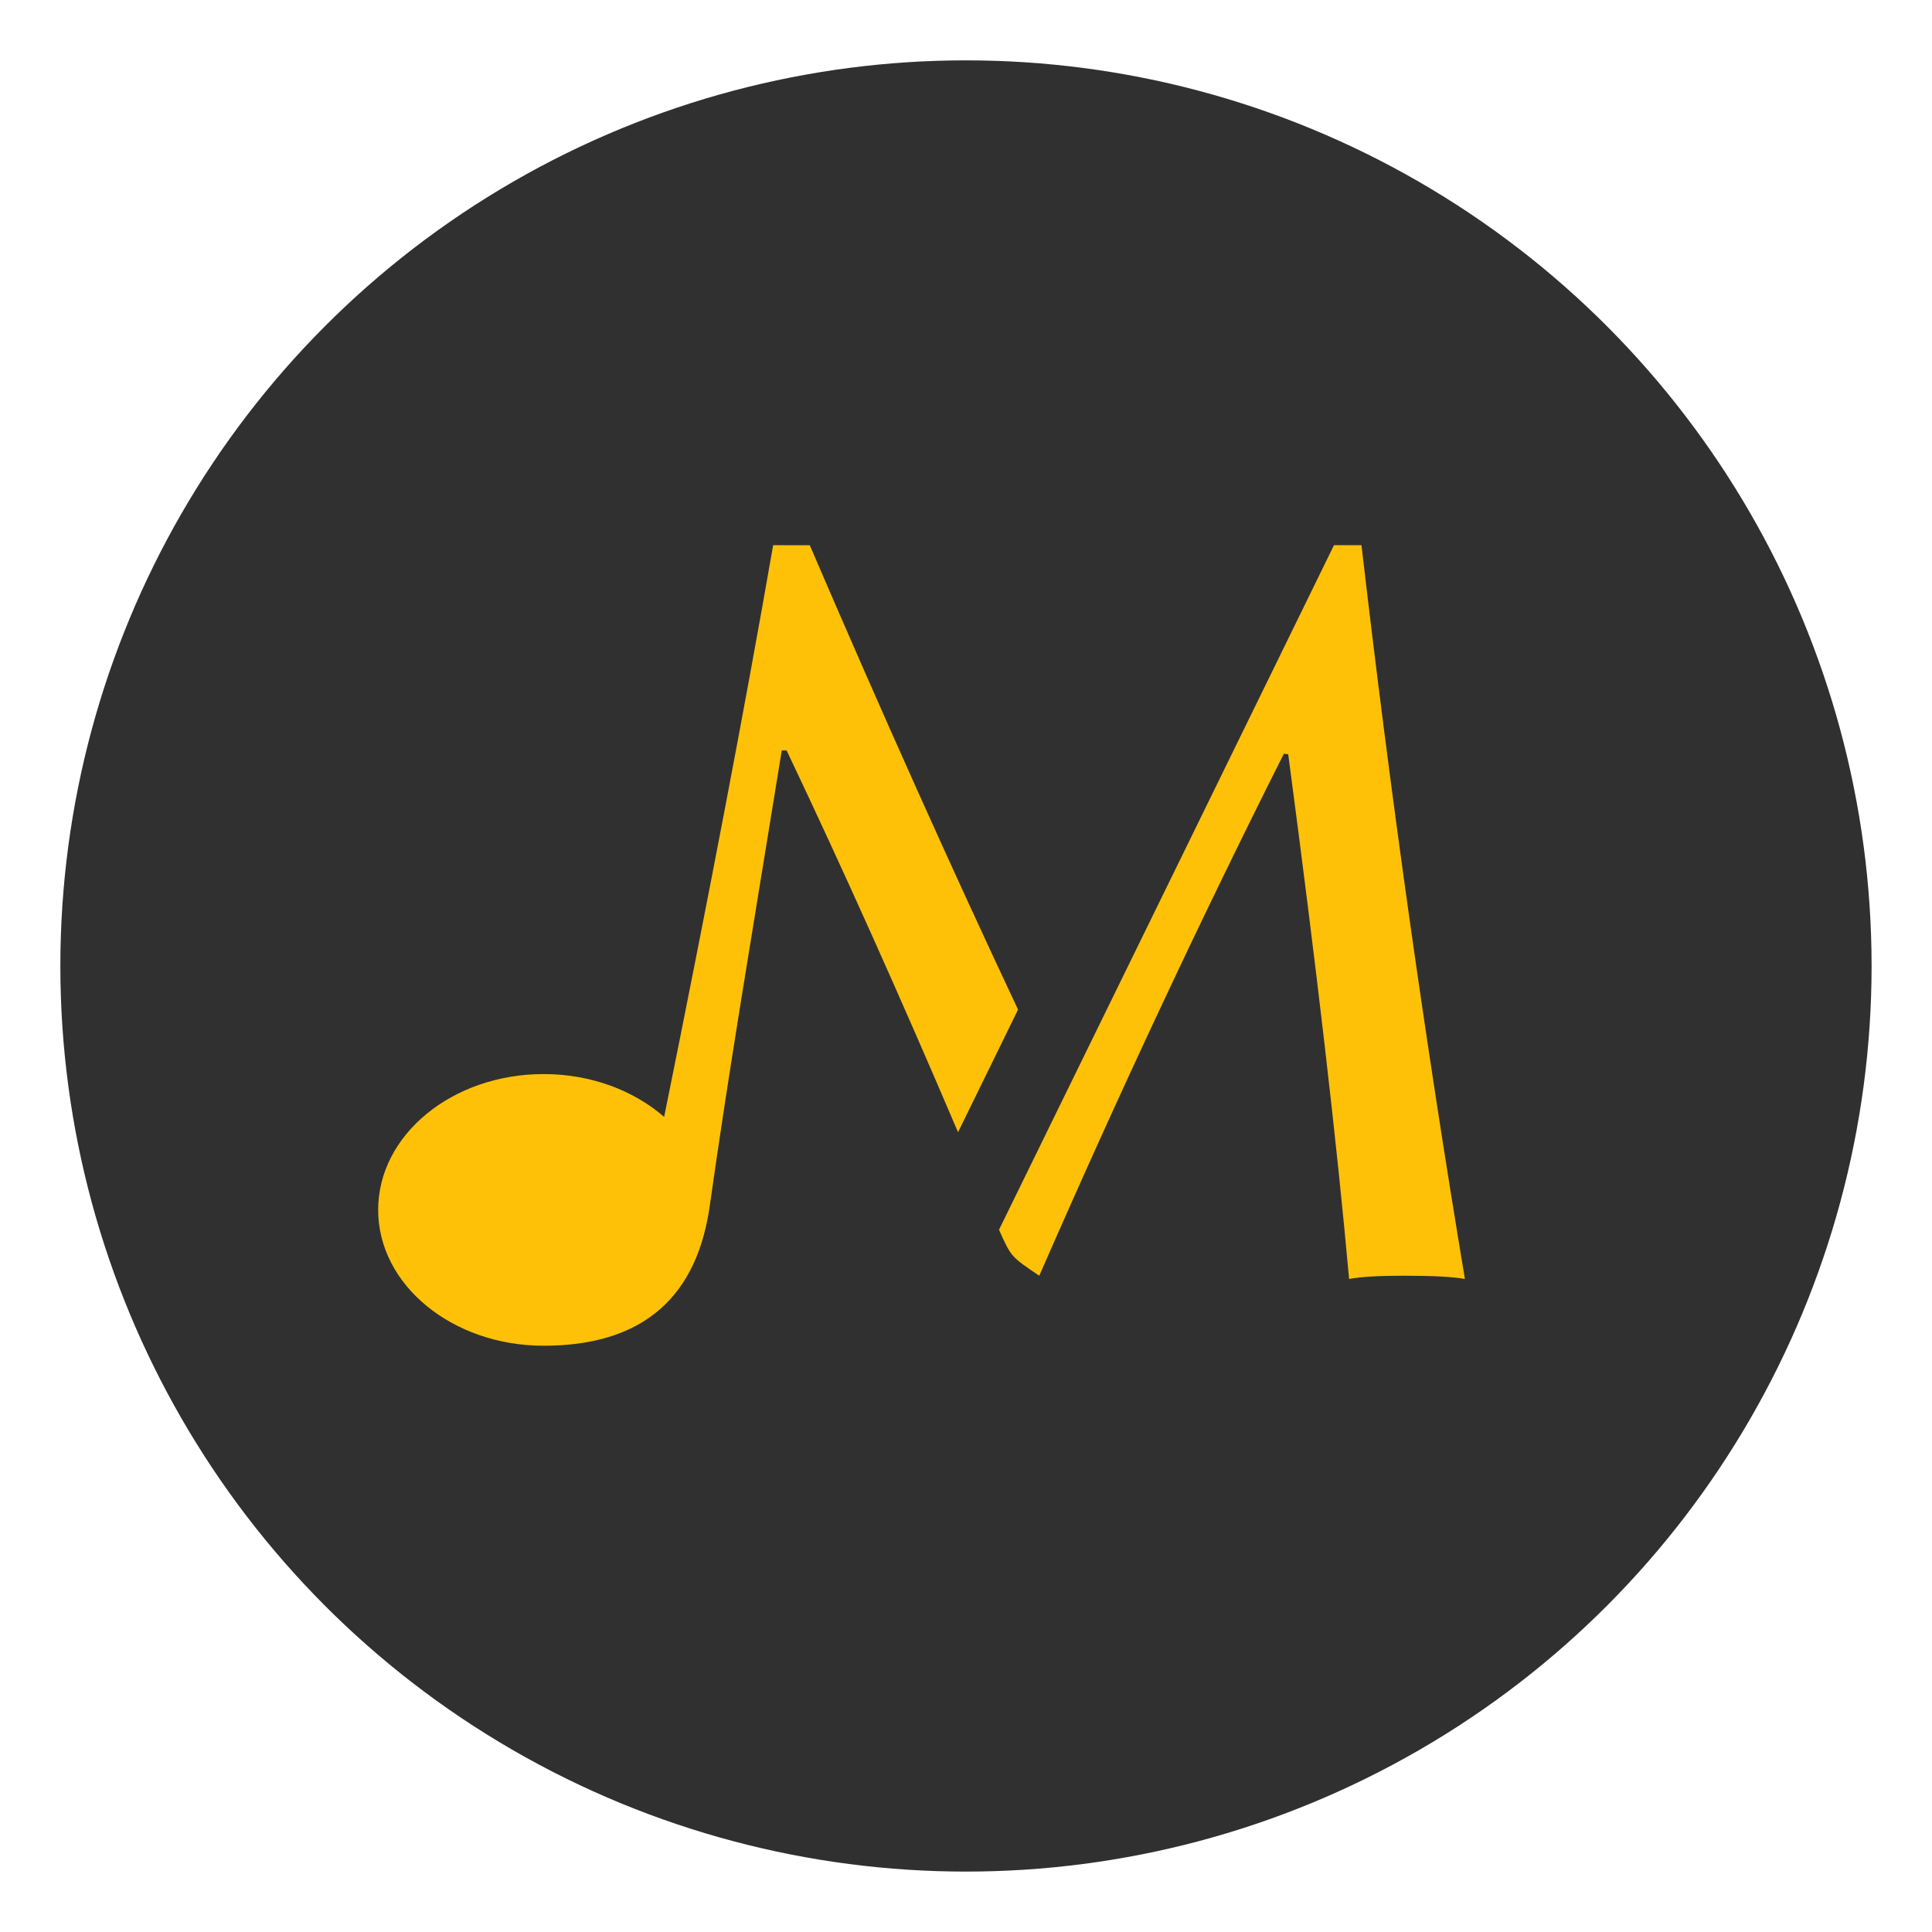 <?xml version="1.0" encoding="UTF-8" standalone="no"?>
<svg
   xmlns:dc="http://purl.org/dc/elements/1.1/"
   xmlns:cc="http://creativecommons.org/ns#"
   xmlns:rdf="http://www.w3.org/1999/02/22-rdf-syntax-ns#"
   xmlns:svg="http://www.w3.org/2000/svg"
   xmlns="http://www.w3.org/2000/svg"
   xmlns:sodipodi="http://sodipodi.sourceforge.net/DTD/sodipodi-0.dtd"
   xmlns:inkscape="http://www.inkscape.org/namespaces/inkscape"
   width="128"
   height="128"
   viewBox="0 0 33.867 33.867"
   version="1.1"
   id="svg8"
   inkscape:version="1.0.1 (3bc2e813f5, 2020-09-07)"
   sodipodi:docname="musicus.svg">
  <defs
     id="defs2" />
  <sodipodi:namedview
     id="base"
     pagecolor="#ffffff"
     bordercolor="#666666"
     borderopacity="1.0"
     inkscape:pageopacity="0.0"
     inkscape:pageshadow="2"
     inkscape:zoom="3.6046466"
     inkscape:cx="31.109369"
     inkscape:cy="42.493912"
     inkscape:document-units="px"
     inkscape:current-layer="layer1"
     inkscape:document-rotation="0"
     showgrid="true"
     inkscape:window-width="1396"
     inkscape:window-height="1016"
     inkscape:window-x="50"
     inkscape:window-y="27"
     inkscape:window-maximized="0"
     units="px">
    <inkscape:grid
       type="xygrid"
       id="grid851"
       spacingx="1.058"
       spacingy="1.058"
       empspacing="4" />
  </sodipodi:namedview>
  <g
     inkscape:label="Ebene 1"
     inkscape:groupmode="layer"
     id="layer1">
    <circle
       style="fill:#303030;fill-opacity:1;stroke:none;stroke-width:0.2;stroke-opacity:0.5;opacity:1"
       id="path853"
       cx="16.933"
       cy="16.933"
       r="15.875" />
    <path
       d="M 13.553,9.557 C 13.057,12.409 12.415,15.765 11.642,19.579 11.113,19.118 10.364,18.828 9.53,18.828 c -1.602,0 -2.901,1.066 -2.901,2.381 0,1.315 1.299,2.381 2.901,2.381 1.602,0 2.641,-0.723 2.901,-2.381 0.371,-2.607 0.694,-4.484 1.273,-8.054 h 0.085 c 0.973,2.046 1.975,4.277 3.005,6.692 l 1.052,-2.149 c -1.146,-2.433 -2.36,-5.135 -3.651,-8.14 z m 9.831,0 c -1.923,3.936 -4.029,8.231 -5.872,12 0.214,0.479 0.214,0.474 0.706,0.806 1.391,-3.186 2.821,-6.236 4.288,-9.151 l 0.076,0.01 c 0.497,3.746 0.853,6.812 1.067,9.198 0.195,-0.038 0.513,-0.057 0.954,-0.057 0.523,0 0.881,0.019 1.076,0.057 -0.705,-4.231 -1.309,-8.518 -1.813,-12.863 z"
       id="path4"
       inkscape:connector-curvature="0"
       style="fill:#ffc107;fill-opacity:1;stroke-width:0.349" />
  </g>
</svg>
